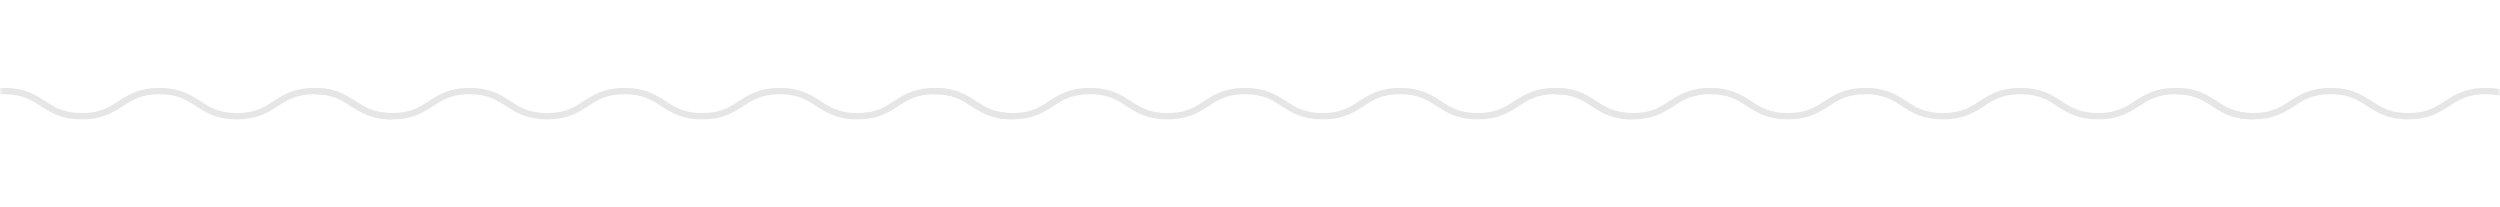 <svg width="398" height="33" viewBox="0 0 398 33" fill="none" xmlns="http://www.w3.org/2000/svg">
<mask id="mask0" mask-type="alpha" maskUnits="userSpaceOnUse" x="0" y="0" width="398" height="33">
<rect width="398" height="33" fill="#C4C4C4"/>
</mask>
<g mask="url(#mask0)">
<path d="M-233.889 19C-237.221 19 -238.827 17.898 -240.433 16.898C-241.914 15.898 -243.394 15 -246.235 15C-249.075 15 -250.556 15.898 -252.036 16.898C-253.642 17.898 -255.248 19 -258.58 19C-261.913 19 -263.518 17.898 -265.124 16.898C-266.605 15.898 -268.085 15 -270.926 15C-273.766 15 -275.247 15.898 -276.727 16.898C-278.333 17.898 -279.939 19 -283.272 19C-286.604 19 -288.21 17.898 -289.816 16.898C-291.296 15.898 -292.777 15 -295.617 15C-298.458 15 -299.938 15.898 -301.419 16.898C-303.025 17.898 -304.631 19 -307.963 19C-311.295 19 -312.901 17.898 -314.507 16.898C-315.988 15.898 -317.468 15 -320.309 15C-323.149 15 -324.63 15.898 -326.11 16.898C-327.716 17.898 -329.322 19 -332.654 19C-335.987 19 -337.593 17.898 -339.199 16.898C-340.679 15.898 -342.16 15 -345 15V14C-341.668 14 -340.062 15.102 -338.456 16.102C-336.975 17.102 -335.495 18 -332.654 18C-329.814 18 -328.333 17.102 -326.853 16.102C-325.247 15.102 -323.641 14 -320.309 14C-316.976 14 -315.37 15.102 -313.764 16.102C-312.284 17.102 -310.804 18 -307.963 18C-305.123 18 -303.642 17.102 -302.161 16.102C-300.556 15.102 -298.95 14 -295.617 14C-292.285 14 -290.679 15.102 -289.073 16.102C-287.593 17.102 -286.112 18 -283.272 18C-280.431 18 -278.951 17.102 -277.47 16.102C-275.864 15.102 -274.258 14 -270.926 14C-267.594 14 -265.988 15.102 -264.382 16.102C-262.901 17.102 -261.421 18 -258.58 18C-255.74 18 -254.259 17.102 -252.779 16.102C-251.173 15.102 -249.567 14 -246.235 14C-242.902 14 -241.296 15.102 -239.69 16.102C-238.21 17.102 -236.729 18 -233.889 18V19Z" fill="#E6E6E6"/>
<path d="M-135.123 19C-138.456 19 -140.062 17.898 -141.668 16.898C-143.148 15.898 -144.629 15 -147.469 15C-150.31 15 -151.79 15.898 -153.271 16.898C-154.877 17.898 -156.482 19 -159.815 19C-163.147 19 -164.753 17.898 -166.359 16.898C-167.84 15.898 -169.32 15 -172.16 15C-175.001 15 -176.481 15.898 -177.962 16.898C-179.568 17.898 -181.174 19 -184.506 19C-187.839 19 -189.444 17.898 -191.05 16.898C-192.531 15.898 -194.011 15 -196.852 15C-199.692 15 -201.173 15.898 -202.653 16.898C-204.259 17.898 -205.865 19 -209.198 19C-212.53 19 -214.136 17.898 -215.742 16.898C-217.222 15.898 -218.703 15 -221.543 15C-224.384 15 -225.864 15.898 -227.345 16.898C-228.951 17.898 -230.557 19 -233.889 19C-237.221 19 -238.827 17.898 -240.433 16.898C-241.914 15.898 -243.394 15 -246.235 15V14C-242.902 14 -241.296 15.102 -239.69 16.102C-238.21 17.102 -236.729 18 -233.889 18C-231.048 18 -229.568 17.102 -228.087 16.102C-226.481 15.102 -224.876 14 -221.543 14C-218.211 14 -216.605 15.102 -214.999 16.102C-213.519 17.102 -212.038 18 -209.198 18C-206.357 18 -204.877 17.102 -203.396 16.102C-201.79 15.102 -200.184 14 -196.852 14C-193.52 14 -191.914 15.102 -190.308 16.102C-188.827 17.102 -187.347 18 -184.506 18C-181.666 18 -180.185 17.102 -178.705 16.102C-177.099 15.102 -175.493 14 -172.16 14C-168.828 14 -167.222 15.102 -165.616 16.102C-164.136 17.102 -162.655 18 -159.815 18C-156.974 18 -155.494 17.102 -154.013 16.102C-152.407 15.102 -150.801 14 -147.469 14C-144.137 14 -142.531 15.102 -140.925 16.102C-139.444 17.102 -137.964 18 -135.123 18V19Z" fill="#E6E6E6"/>
<path d="M-36.358 19C-39.69 19 -41.296 17.898 -42.902 16.898C-44.383 15.898 -45.863 15 -48.704 15C-51.544 15 -53.025 15.898 -54.505 16.898C-56.111 17.898 -57.717 19 -61.049 19C-64.382 19 -65.988 17.898 -67.594 16.898C-69.074 15.898 -70.555 15 -73.395 15C-76.236 15 -77.716 15.898 -79.197 16.898C-80.802 17.898 -82.408 19 -85.741 19C-89.073 19 -90.679 17.898 -92.285 16.898C-93.765 15.898 -95.246 15 -98.086 15C-100.927 15 -102.407 15.898 -103.888 16.898C-105.494 17.898 -107.1 19 -110.432 19C-113.764 19 -115.37 17.898 -116.976 16.898C-118.457 15.898 -119.937 15 -122.778 15C-125.618 15 -127.099 15.898 -128.579 16.898C-130.185 17.898 -131.791 19 -135.123 19C-138.456 19 -140.062 17.898 -141.668 16.898C-143.148 15.898 -144.629 15 -147.469 15V14C-144.137 14 -142.531 15.102 -140.925 16.102C-139.444 17.102 -137.964 18 -135.123 18C-132.283 18 -130.802 17.102 -129.322 16.102C-127.716 15.102 -126.11 14 -122.778 14C-119.445 14 -117.84 15.102 -116.234 16.102C-114.753 17.102 -113.273 18 -110.432 18C-107.592 18 -106.111 17.102 -104.631 16.102C-103.025 15.102 -101.419 14 -98.086 14C-94.754 14 -93.148 15.102 -91.542 16.102C-90.062 17.102 -88.581 18 -85.741 18C-82.9 18 -81.42 17.102 -79.939 16.102C-78.333 15.102 -76.727 14 -73.395 14C-70.063 14 -68.457 15.102 -66.851 16.102C-65.37 17.102 -63.89 18 -61.049 18C-58.209 18 -56.728 17.102 -55.248 16.102C-53.642 15.102 -52.036 14 -48.704 14C-45.371 14 -43.765 15.102 -42.16 16.102C-40.679 17.102 -39.199 18 -36.358 18V19Z" fill="#E6E6E6"/>
<path d="M62.407 19C59.075 19 57.469 17.898 55.863 16.898C54.383 15.898 52.902 15 50.062 15C47.221 15 45.741 15.898 44.26 16.898C42.654 17.898 41.048 19 37.716 19C34.384 19 32.778 17.898 31.172 16.898C29.691 15.898 28.211 15 25.37 15C22.53 15 21.049 15.898 19.569 16.898C17.963 17.898 16.357 19 13.025 19C9.692 19 8.086 17.898 6.48 16.898C5 15.898 3.52 15 0.679 15C-2.161 15 -3.642 15.898 -5.122 16.898C-6.728 17.898 -8.334 19 -11.667 19C-14.999 19 -16.605 17.898 -18.211 16.898C-19.691 15.898 -21.172 15 -24.012 15C-26.853 15 -28.333 15.898 -29.814 16.898C-31.42 17.898 -33.026 19 -36.358 19C-39.69 19 -41.296 17.898 -42.902 16.898C-44.383 15.898 -45.863 15 -48.704 15V14C-45.371 14 -43.765 15.102 -42.16 16.102C-40.679 17.102 -39.199 18 -36.358 18C-33.518 18 -32.037 17.102 -30.557 16.102C-28.951 15.102 -27.345 14 -24.012 14C-20.68 14 -19.074 15.102 -17.468 16.102C-15.988 17.102 -14.507 18 -11.667 18C-8.826 18 -7.346 17.102 -5.865 16.102C-4.259 15.102 -2.653 14 0.679 14C4.011 14 5.617 15.102 7.223 16.102C8.704 17.102 10.184 18 13.025 18C15.865 18 17.346 17.102 18.826 16.102C20.432 15.102 22.038 14 25.37 14C28.703 14 30.309 15.102 31.915 16.102C33.395 17.102 34.876 18 37.716 18C40.557 18 42.037 17.102 43.518 16.102C45.123 15.102 46.729 14 50.062 14C53.394 14 55 15.102 56.606 16.102C58.086 17.102 59.567 18 62.407 18V19Z" fill="#E6E6E6"/>
<path d="M161.173 19C157.84 19 156.235 17.898 154.629 16.898C153.148 15.898 151.668 15 148.827 15C145.987 15 144.506 15.898 143.026 16.898C141.42 17.898 139.814 19 136.481 19C133.149 19 131.543 17.898 129.937 16.898C128.457 15.898 126.976 15 124.136 15C121.295 15 119.815 15.898 118.334 16.898C116.728 17.898 115.122 19 111.79 19C108.458 19 106.852 17.898 105.246 16.898C103.765 15.898 102.285 15 99.444 15C96.604 15 95.123 15.898 93.643 16.898C92.037 17.898 90.431 19 87.099 19C83.766 19 82.16 17.898 80.555 16.898C79.074 15.898 77.594 15 74.753 15C71.913 15 70.432 15.898 68.952 16.898C67.346 17.898 65.74 19 62.407 19C59.075 19 57.469 17.898 55.863 16.898C54.383 15.898 52.902 15 50.062 15V14C53.394 14 55 15.102 56.606 16.102C58.086 17.102 59.567 18 62.407 18C65.248 18 66.728 17.102 68.209 16.102C69.815 15.102 71.421 14 74.753 14C78.085 14 79.691 15.102 81.297 16.102C82.778 17.102 84.258 18 87.099 18C89.939 18 91.42 17.102 92.9 16.102C94.506 15.102 96.112 14 99.444 14C102.777 14 104.383 15.102 105.989 16.102C107.469 17.102 108.95 18 111.79 18C114.631 18 116.111 17.102 117.592 16.102C119.198 15.102 120.803 14 124.136 14C127.468 14 129.074 15.102 130.68 16.102C132.16 17.102 133.641 18 136.481 18C139.322 18 140.802 17.102 142.283 16.102C143.889 15.102 145.495 14 148.827 14C152.159 14 153.765 15.102 155.371 16.102C156.852 17.102 158.332 18 161.173 18V19Z" fill="#E6E6E6"/>
<path d="M259.938 19C256.606 19 255 17.898 253.394 16.898C251.914 15.898 250.433 15 247.593 15C244.752 15 243.272 15.898 241.791 16.898C240.185 17.898 238.579 19 235.247 19C231.915 19 230.309 17.898 228.703 16.898C227.222 15.898 225.742 15 222.901 15C220.061 15 218.58 15.898 217.1 16.898C215.494 17.898 213.888 19 210.556 19C207.223 19 205.617 17.898 204.011 16.898C202.531 15.898 201.05 15 198.21 15C195.369 15 193.889 15.898 192.408 16.898C190.802 17.898 189.197 19 185.864 19C182.532 19 180.926 17.898 179.32 16.898C177.839 15.898 176.359 15 173.519 15C170.678 15 169.198 15.898 167.717 16.898C166.111 17.898 164.505 19 161.173 19C157.84 19 156.235 17.898 154.629 16.898C153.148 15.898 151.668 15 148.827 15V14C152.159 14 153.765 15.102 155.371 16.102C156.852 17.102 158.332 18 161.173 18C164.013 18 165.494 17.102 166.974 16.102C168.58 15.102 170.186 14 173.519 14C176.851 14 178.457 15.102 180.063 16.102C181.543 17.102 183.024 18 185.864 18C188.705 18 190.185 17.102 191.666 16.102C193.272 15.102 194.878 14 198.21 14C201.542 14 203.148 15.102 204.754 16.102C206.235 17.102 207.715 18 210.556 18C213.396 18 214.877 17.102 216.357 16.102C217.963 15.102 219.569 14 222.901 14C226.234 14 227.839 15.102 229.445 16.102C230.926 17.102 232.406 18 235.247 18C238.087 18 239.568 17.102 241.048 16.102C242.654 15.102 244.26 14 247.593 14C250.925 14 252.531 15.102 254.137 16.102C255.617 17.102 257.098 18 259.938 18V19Z" fill="#E6E6E6"/>
<path d="M358.704 19C355.371 19 353.765 17.898 352.16 16.898C350.679 15.898 349.199 15 346.358 15C343.518 15 342.037 15.898 340.557 16.898C338.951 17.898 337.345 19 334.012 19C330.68 19 329.074 17.898 327.468 16.898C325.988 15.898 324.507 15 321.667 15C318.826 15 317.346 15.898 315.865 16.898C314.259 17.898 312.653 19 309.321 19C305.989 19 304.383 17.898 302.777 16.898C301.296 15.898 299.816 15 296.975 15C294.135 15 292.654 15.898 291.174 16.898C289.568 17.898 287.962 19 284.63 19C281.297 19 279.691 17.898 278.085 16.898C276.605 15.898 275.124 15 272.284 15C269.443 15 267.963 15.898 266.482 16.898C264.877 17.898 263.271 19 259.938 19C256.606 19 255 17.898 253.394 16.898C251.914 15.898 250.433 15 247.593 15V14C250.925 14 252.531 15.102 254.137 16.102C255.617 17.102 257.098 18 259.938 18C262.779 18 264.259 17.102 265.74 16.102C267.346 15.102 268.952 14 272.284 14C275.616 14 277.222 15.102 278.828 16.102C280.309 17.102 281.789 18 284.63 18C287.47 18 288.951 17.102 290.431 16.102C292.037 15.102 293.643 14 296.975 14C300.308 14 301.914 15.102 303.519 16.102C305 17.102 306.48 18 309.321 18C312.161 18 313.642 17.102 315.122 16.102C316.728 15.102 318.334 14 321.667 14C324.999 14 326.605 15.102 328.211 16.102C329.691 17.102 331.172 18 334.012 18C336.853 18 338.333 17.102 339.814 16.102C341.42 15.102 343.026 14 346.358 14C349.69 14 351.296 15.102 352.902 16.102C354.383 17.102 355.863 18 358.704 18V19Z" fill="#E6E6E6"/>
<path d="M457.469 19C454.137 19 452.531 17.898 450.925 16.898C449.444 15.898 447.964 15 445.123 15C442.283 15 440.802 15.898 439.322 16.898C437.716 17.898 436.11 19 432.778 19C429.445 19 427.84 17.898 426.234 16.898C424.753 15.898 423.273 15 420.432 15C417.592 15 416.111 15.898 414.631 16.898C413.025 17.898 411.419 19 408.086 19C404.754 19 403.148 17.898 401.542 16.898C400.062 15.898 398.581 15 395.741 15C392.9 15 391.42 15.898 389.939 16.898C388.333 17.898 386.727 19 383.395 19C380.063 19 378.457 17.898 376.851 16.898C375.37 15.898 373.89 15 371.049 15C368.209 15 366.728 15.898 365.248 16.898C363.642 17.898 362.036 19 358.704 19C355.371 19 353.765 17.898 352.16 16.898C350.679 15.898 349.199 15 346.358 15V14C349.69 14 351.296 15.102 352.902 16.102C354.383 17.102 355.863 18 358.704 18C361.544 18 363.025 17.102 364.505 16.102C366.111 15.102 367.717 14 371.049 14C374.382 14 375.988 15.102 377.594 16.102C379.074 17.102 380.555 18 383.395 18C386.236 18 387.716 17.102 389.197 16.102C390.802 15.102 392.408 14 395.741 14C399.073 14 400.679 15.102 402.285 16.102C403.765 17.102 405.246 18 408.086 18C410.927 18 412.407 17.102 413.888 16.102C415.494 15.102 417.1 14 420.432 14C423.764 14 425.37 15.102 426.976 16.102C428.457 17.102 429.937 18 432.778 18C435.618 18 437.099 17.102 438.579 16.102C440.185 15.102 441.791 14 445.123 14C448.456 14 450.062 15.102 451.668 16.102C453.148 17.102 454.629 18 457.469 18V19Z" fill="#E6E6E6"/>
<path d="M556.235 19C552.902 19 551.296 17.898 549.69 16.898C548.21 15.898 546.729 15 543.889 15C541.048 15 539.568 15.898 538.087 16.898C536.481 17.898 534.876 19 531.543 19C528.211 19 526.605 17.898 524.999 16.898C523.519 15.898 522.038 15 519.198 15C516.357 15 514.877 15.898 513.396 16.898C511.79 17.898 510.184 19 506.852 19C503.519 19 501.914 17.898 500.308 16.898C498.827 15.898 497.347 15 494.506 15C491.666 15 490.185 15.898 488.705 16.898C487.099 17.898 485.493 19 482.16 19C478.828 19 477.222 17.898 475.616 16.898C474.136 15.898 472.655 15 469.815 15C466.974 15 465.494 15.898 464.013 16.898C462.407 17.898 460.801 19 457.469 19C454.137 19 452.531 17.898 450.925 16.898C449.444 15.898 447.964 15 445.123 15V14C448.456 14 450.062 15.102 451.668 16.102C453.148 17.102 454.629 18 457.469 18C460.31 18 461.79 17.102 463.271 16.102C464.877 15.102 466.482 14 469.815 14C473.147 14 474.753 15.102 476.359 16.102C477.839 17.102 479.32 18 482.16 18C485.001 18 486.481 17.102 487.962 16.102C489.568 15.102 491.174 14 494.506 14C497.839 14 499.444 15.102 501.05 16.102C502.531 17.102 504.011 18 506.852 18C509.692 18 511.173 17.102 512.653 16.102C514.259 15.102 515.865 14 519.198 14C522.53 14 524.136 15.102 525.742 16.102C527.222 17.102 528.703 18 531.543 18C534.384 18 535.864 17.102 537.345 16.102C538.951 15.102 540.557 14 543.889 14C547.221 14 548.827 15.102 550.433 16.102C551.914 17.102 553.394 18 556.235 18V19Z" fill="#E6E6E6"/>
<path d="M655 19C651.668 19 650.062 17.898 648.456 16.898C646.975 15.898 645.495 15 642.654 15C639.814 15 638.333 15.898 636.853 16.898C635.247 17.898 633.641 19 630.309 19C626.976 19 625.37 17.898 623.764 16.898C622.284 15.898 620.803 15 617.963 15C615.122 15 613.642 15.898 612.161 16.898C610.556 17.898 608.95 19 605.617 19C602.285 19 600.679 17.898 599.073 16.898C597.593 15.898 596.112 15 593.272 15C590.431 15 588.951 15.898 587.47 16.898C585.864 17.898 584.258 19 580.926 19C577.594 19 575.988 17.898 574.382 16.898C572.901 15.898 571.421 15 568.58 15C565.74 15 564.259 15.898 562.779 16.898C561.173 17.898 559.567 19 556.235 19C552.902 19 551.296 17.898 549.69 16.898C548.21 15.898 546.729 15 543.889 15V14C547.221 14 548.827 15.102 550.433 16.102C551.914 17.102 553.394 18 556.235 18C559.075 18 560.556 17.102 562.036 16.102C563.642 15.102 565.248 14 568.58 14C571.913 14 573.518 15.102 575.124 16.102C576.605 17.102 578.085 18 580.926 18C583.766 18 585.247 17.102 586.727 16.102C588.333 15.102 589.939 14 593.272 14C596.604 14 598.21 15.102 599.816 16.102C601.296 17.102 602.777 18 605.617 18C608.458 18 609.938 17.102 611.419 16.102C613.025 15.102 614.631 14 617.963 14C621.295 14 622.901 15.102 624.507 16.102C625.988 17.102 627.468 18 630.309 18C633.149 18 634.63 17.102 636.11 16.102C637.716 15.102 639.322 14 642.654 14C645.987 14 647.593 15.102 649.198 16.102C650.679 17.102 652.159 18 655 18V19Z" fill="#E6E6E6"/>
</g>
</svg>
